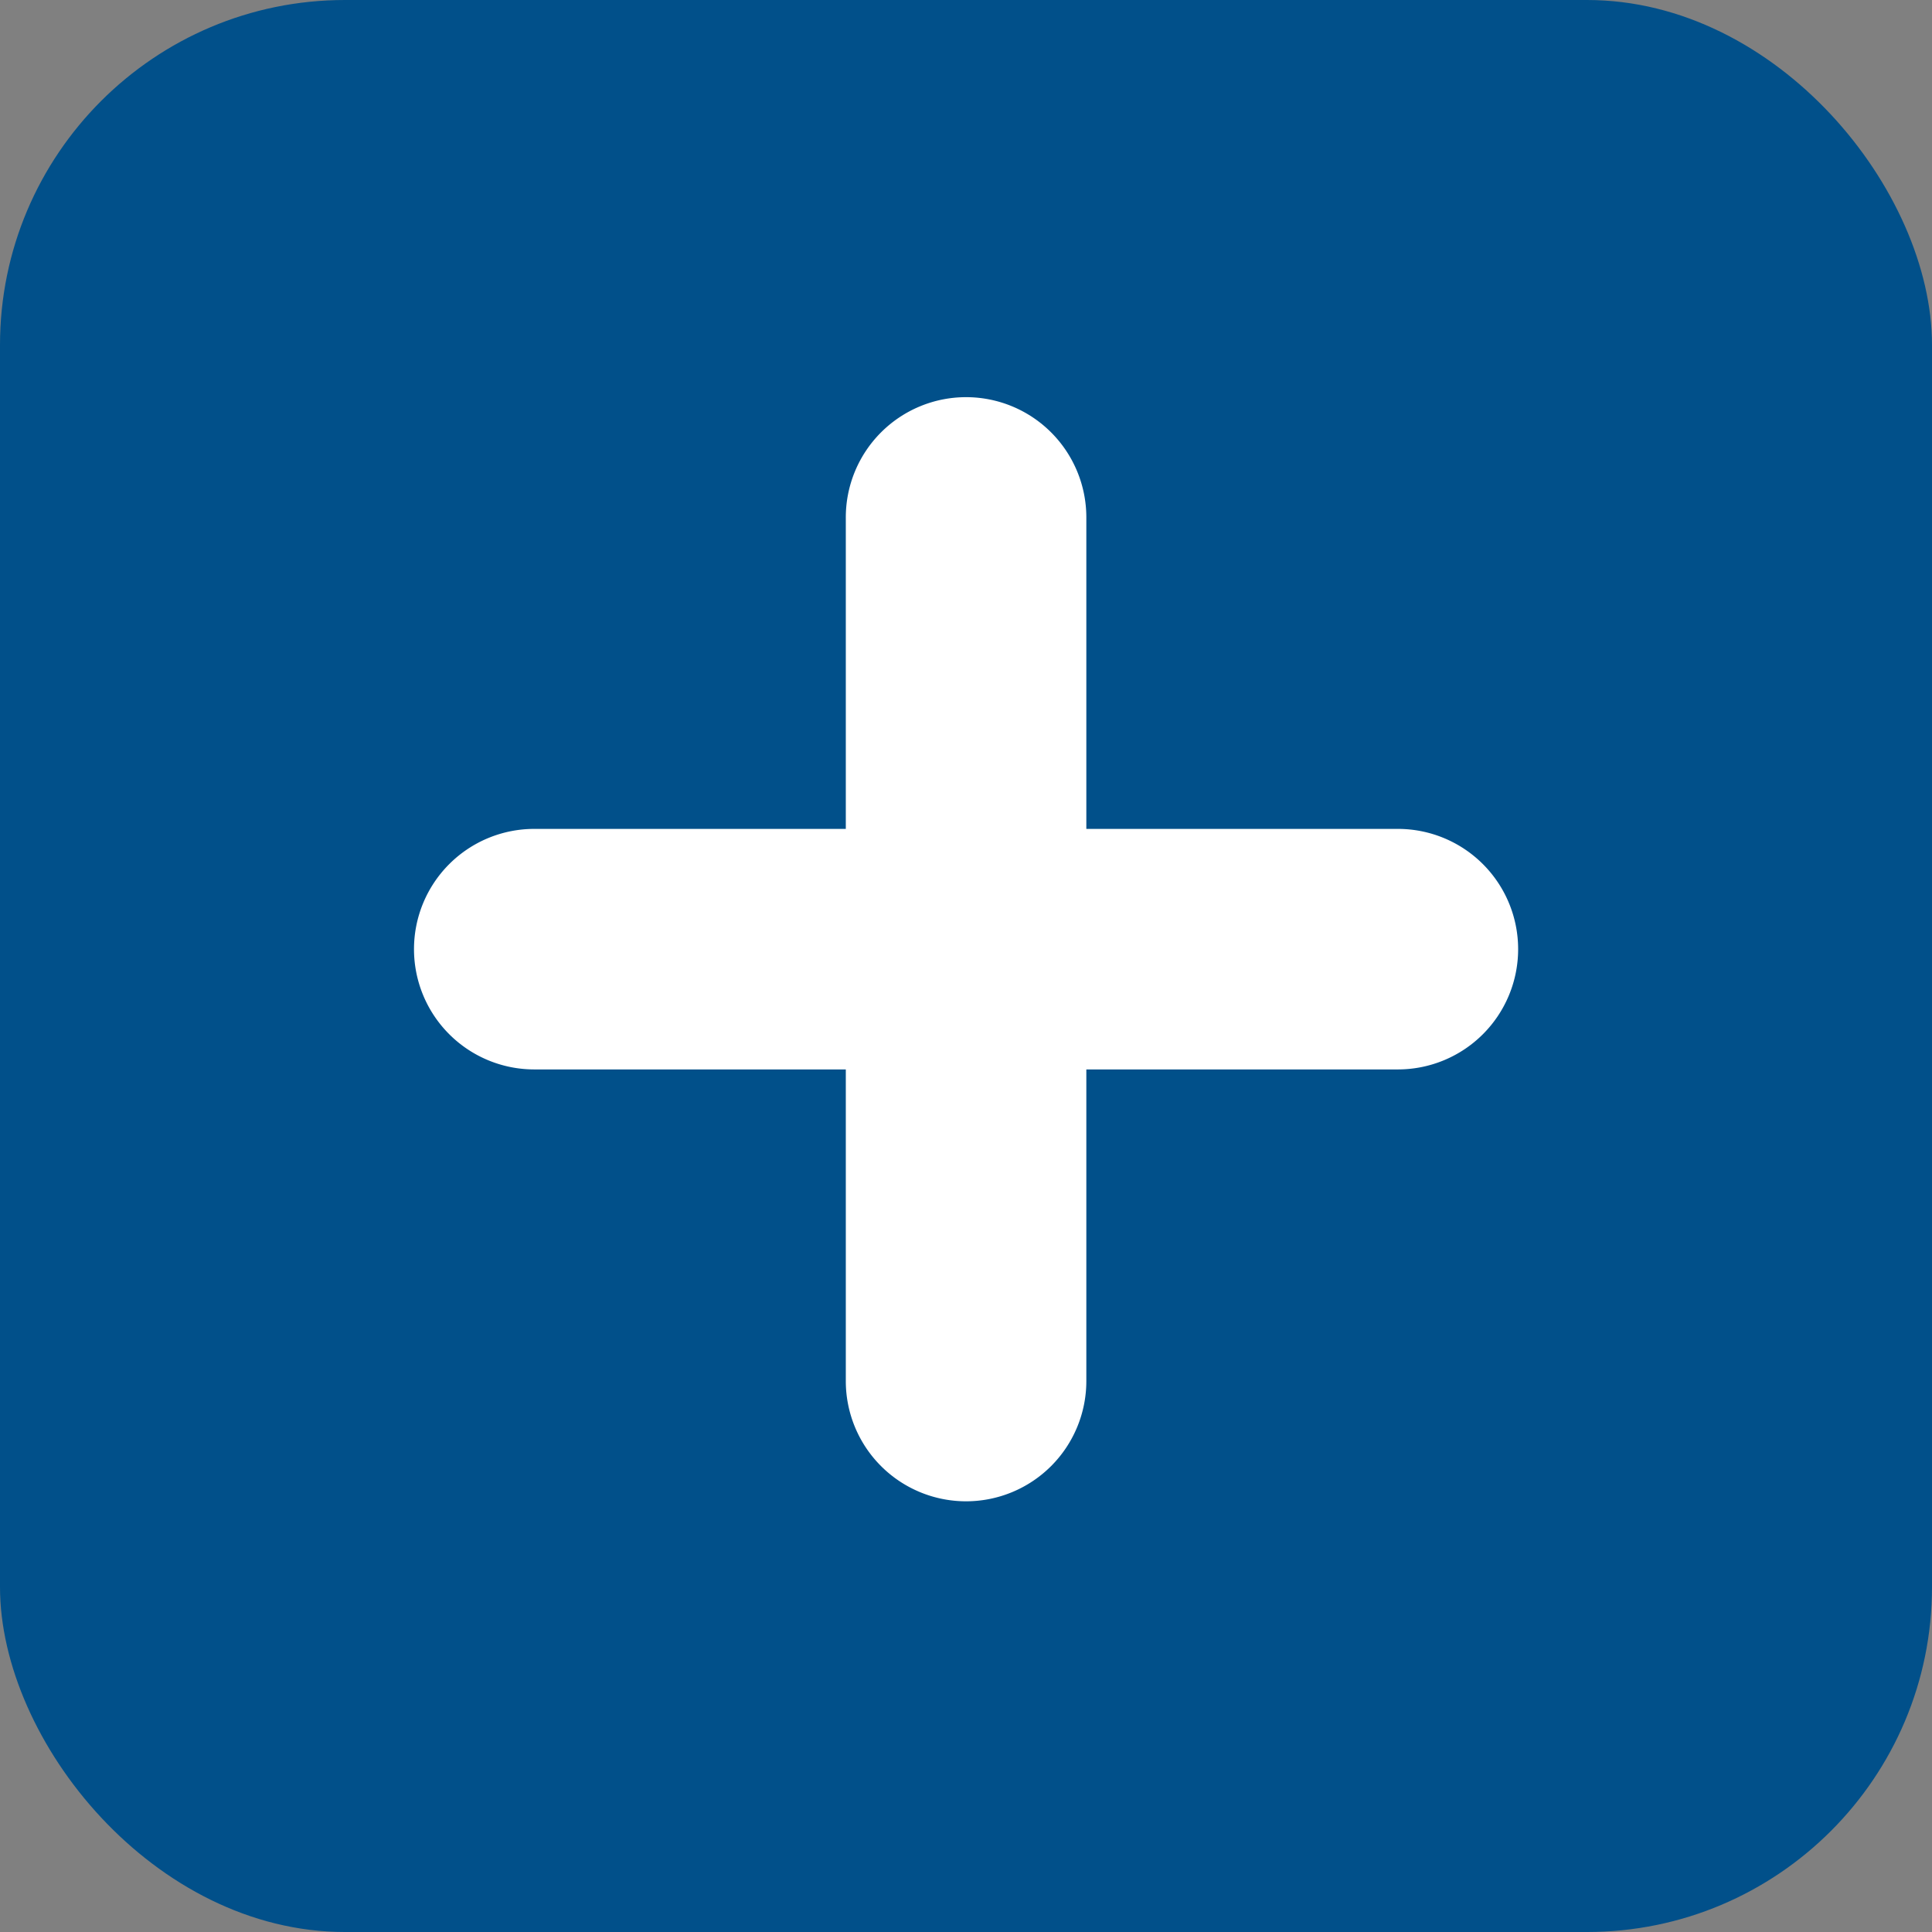 <svg xmlns="http://www.w3.org/2000/svg" width="28" height="28" viewBox="0 0 28 28">
  <rect x="0" y="0" width="28" height="28" fill="#808080" stroke="none"/>
  <g id="Group_9483" data-name="Group 9483" transform="translate(-14032 6707)">
    <g id="Group_9128" data-name="Group 9128" transform="translate(13923 -7529)">
      <g id="Group_9127" data-name="Group 9127" transform="translate(-251)">
        <g id="Group_9002" data-name="Group 9002" transform="translate(0.094 0.094)">
          <rect id="Rectangle_4972" data-name="Rectangle 4972" width="28" height="28" rx="5" transform="translate(359.906 821.906)" fill="#01508a"/>
        </g>
      </g>
      <g id="Group_9128-2" data-name="Group 9128" transform="translate(0.501)">
        <path id="Union_533" data-name="Union 533" d="M-4612.5-.244a1.743,1.743,0,0,1,1.743,1.743V14.015a1.743,1.743,0,0,1-1.743,1.743,1.743,1.743,0,0,1-1.743-1.743V1.5A1.743,1.743,0,0,1-4612.5-.244Z" transform="translate(4735 828)" fill="#fff"/>
        <path id="Union_534" data-name="Union 534" d="M-4612.5-.244a1.743,1.743,0,0,1,1.743,1.743V14.015a1.743,1.743,0,0,1-1.743,1.743,1.743,1.743,0,0,1-1.743-1.743V1.5A1.743,1.743,0,0,1-4612.5-.244Z" transform="translate(130.257 5448.256) rotate(90)" fill="#fff"/>
      </g>
    </g>
  </g>
</svg>
